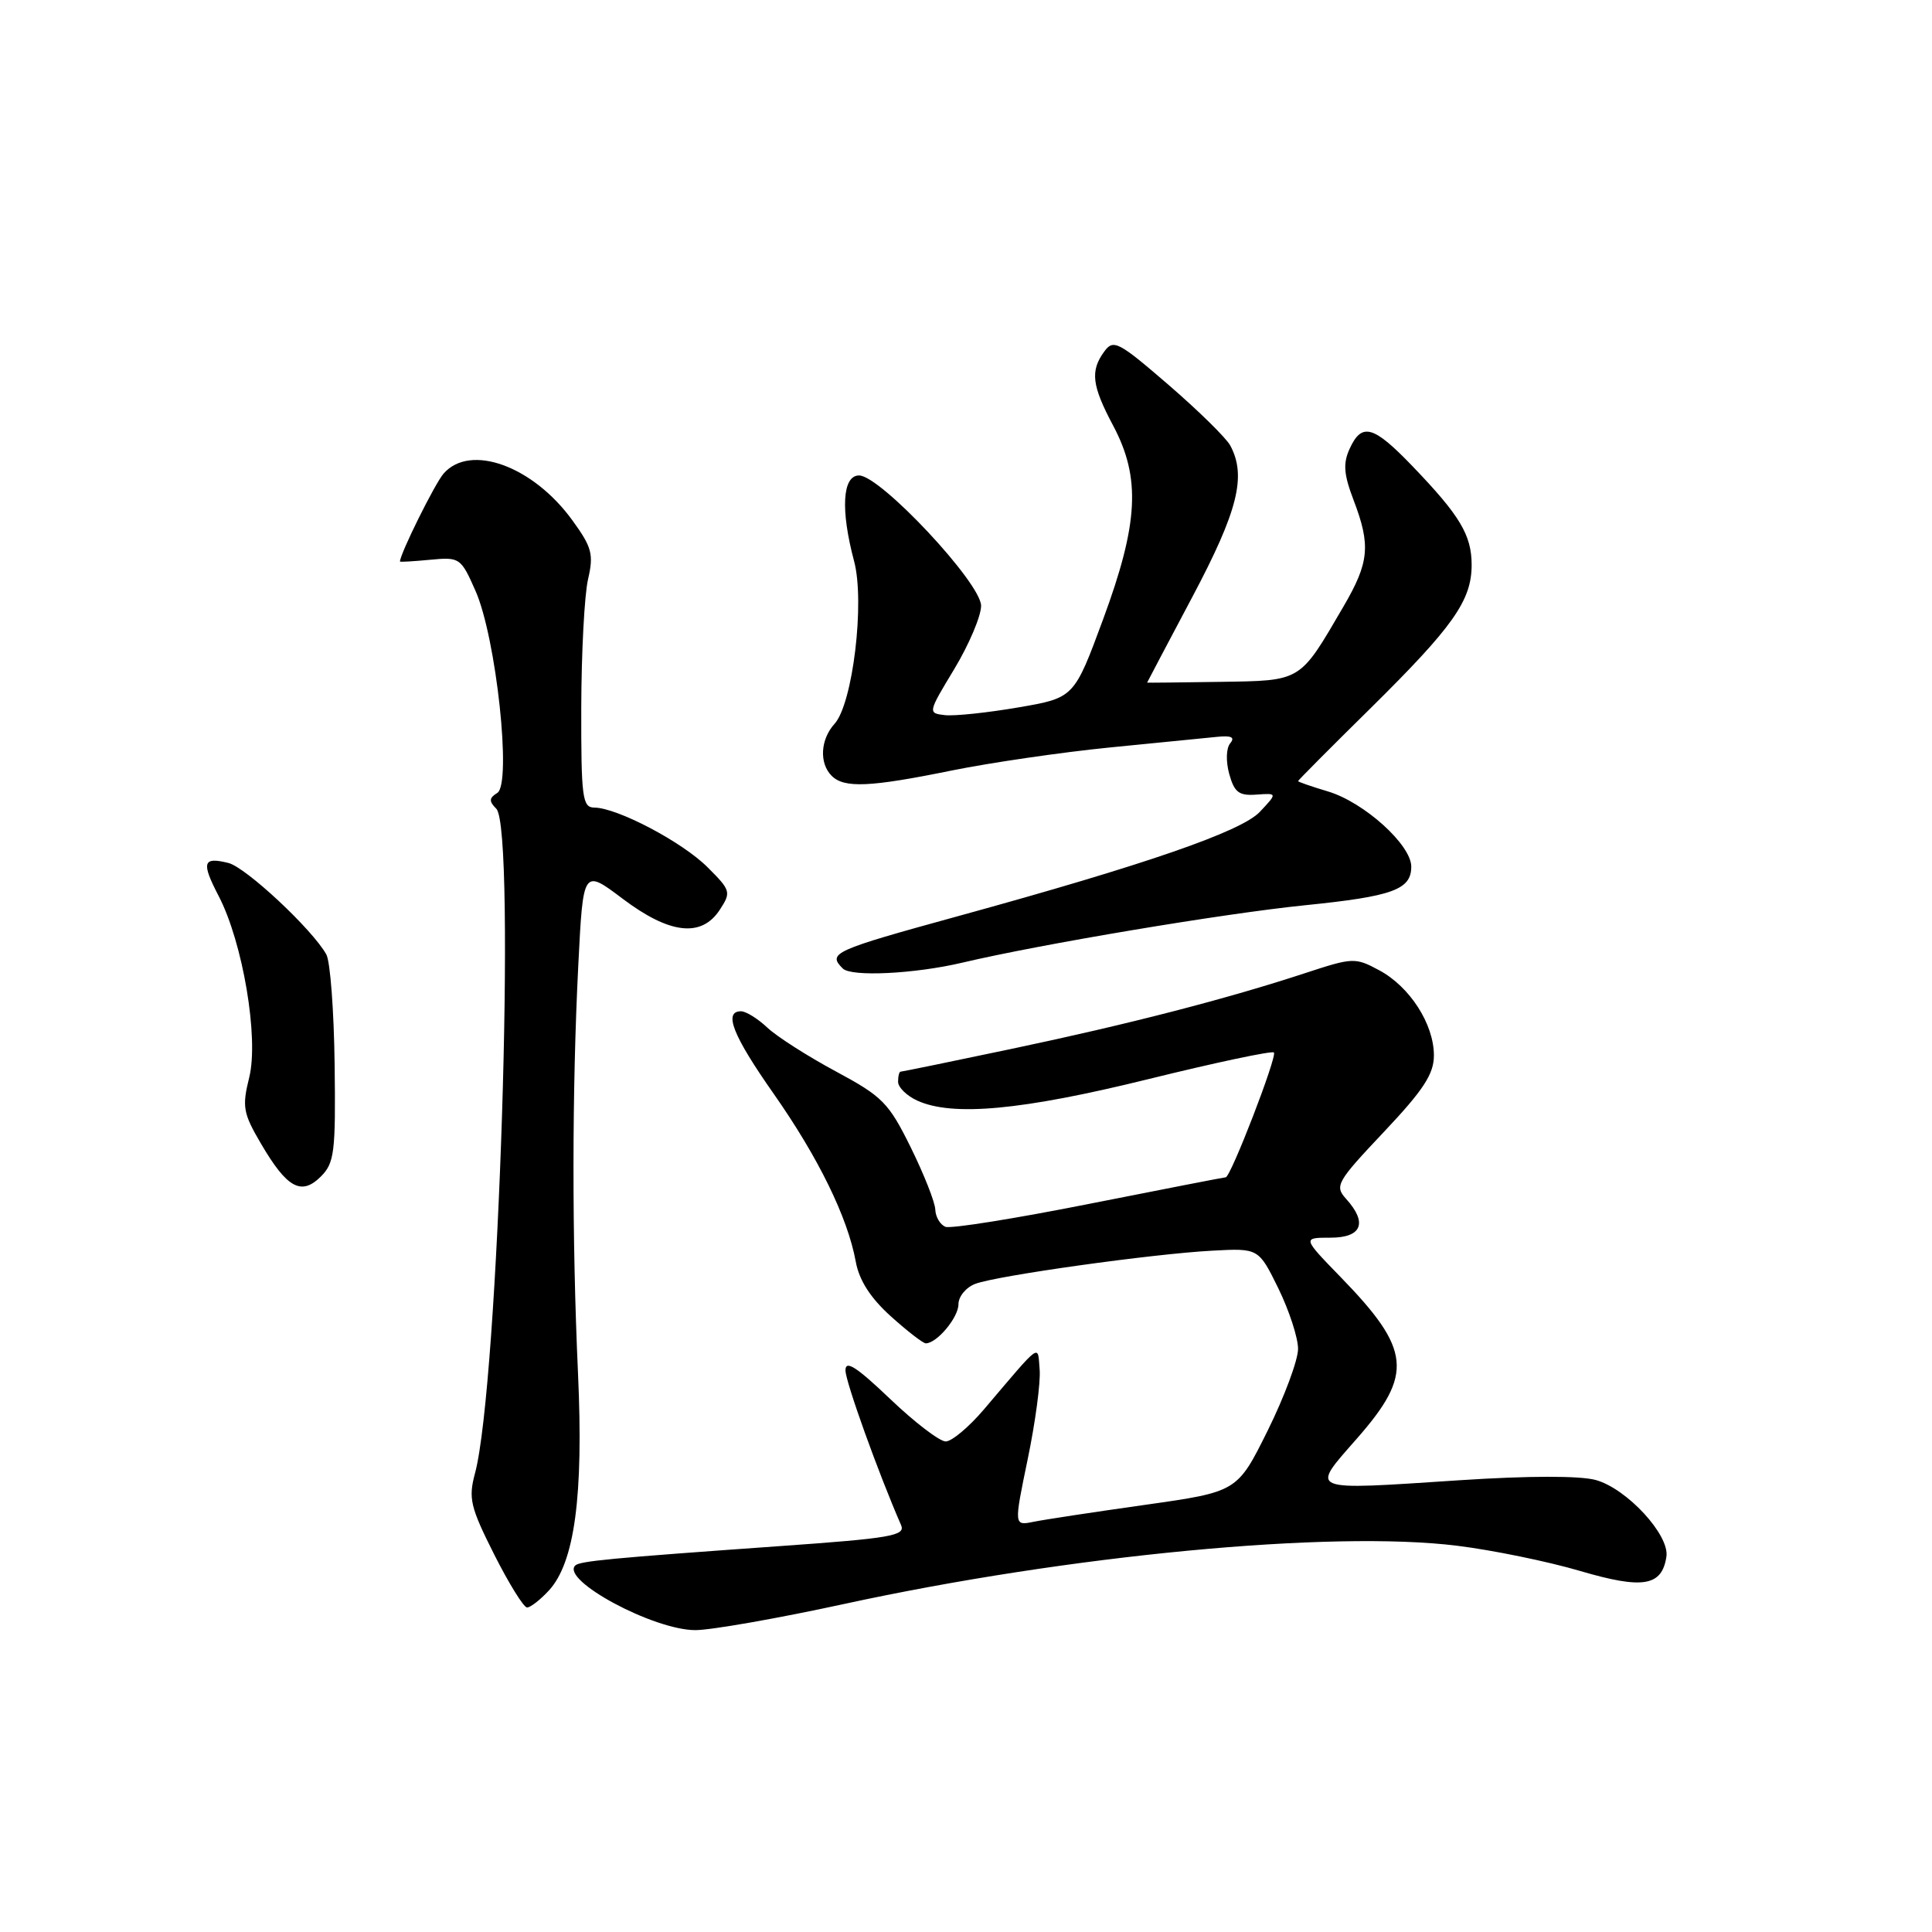 <?xml version="1.0" encoding="UTF-8" standalone="no"?>
<!DOCTYPE svg PUBLIC "-//W3C//DTD SVG 1.1//EN" "http://www.w3.org/Graphics/SVG/1.1/DTD/svg11.dtd" >
<svg xmlns="http://www.w3.org/2000/svg" xmlns:xlink="http://www.w3.org/1999/xlink" version="1.1" viewBox="0 0 256 256">
 <g >
 <path fill="currentColor"
d=" M 111.78 212.55 C 141.64 206.06 176.47 202.75 193.08 204.82 C 197.79 205.40 205.13 206.91 209.37 208.16 C 217.70 210.61 220.22 210.19 220.81 206.25 C 221.23 203.39 215.57 197.25 211.45 196.11 C 209.33 195.53 202.54 195.54 193.39 196.14 C 173.01 197.48 173.58 197.71 179.82 190.59 C 187.30 182.06 186.98 178.83 177.67 169.25 C 172.57 164.00 172.57 164.00 176.28 164.00 C 180.45 164.00 181.25 162.04 178.36 158.85 C 176.82 157.14 177.11 156.62 183.36 150.00 C 188.62 144.43 190.00 142.31 190.00 139.85 C 190.00 135.71 186.82 130.75 182.76 128.57 C 179.57 126.85 179.26 126.87 172.98 128.93 C 162.61 132.34 149.58 135.71 134.09 138.97 C 126.17 140.64 119.53 142.00 119.34 142.00 C 119.15 142.00 119.00 142.60 119.00 143.34 C 119.00 144.08 120.15 145.20 121.55 145.84 C 126.23 147.97 135.41 147.12 152.12 143.00 C 161.04 140.80 168.54 139.21 168.80 139.46 C 169.27 139.94 163.07 156.00 162.41 156.00 C 162.21 156.00 154.06 157.59 144.31 159.52 C 134.55 161.46 125.99 162.83 125.28 162.56 C 124.58 162.28 123.97 161.26 123.93 160.28 C 123.90 159.30 122.43 155.59 120.68 152.04 C 117.76 146.12 116.94 145.29 110.74 141.96 C 107.02 139.96 102.95 137.36 101.68 136.17 C 100.41 134.97 98.84 134.00 98.19 134.00 C 95.83 134.00 97.10 137.21 102.51 144.92 C 108.44 153.38 112.32 161.31 113.39 167.16 C 113.84 169.65 115.33 171.97 118.03 174.41 C 120.22 176.38 122.31 178.00 122.67 178.00 C 124.14 178.00 127.00 174.58 127.00 172.82 C 127.00 171.79 128.01 170.57 129.25 170.11 C 132.16 169.02 152.72 166.14 160.64 165.72 C 166.77 165.39 166.77 165.39 169.39 170.72 C 170.82 173.65 172.00 177.26 172.00 178.73 C 172.00 180.21 170.19 185.08 167.98 189.55 C 163.95 197.67 163.95 197.67 151.73 199.40 C 145.00 200.35 138.34 201.36 136.93 201.65 C 134.35 202.17 134.35 202.17 136.18 193.33 C 137.19 188.47 137.90 183.15 137.76 181.50 C 137.47 178.10 138.15 177.61 130.38 186.75 C 128.39 189.09 126.11 191.00 125.31 191.00 C 124.51 191.00 121.18 188.46 117.93 185.35 C 113.46 181.09 112.01 180.16 112.03 181.60 C 112.06 183.15 116.39 195.20 119.40 202.09 C 120.01 203.49 118.02 203.83 103.30 204.87 C 80.81 206.47 76.82 206.85 76.22 207.44 C 74.29 209.38 86.60 216.00 92.14 216.00 C 94.20 216.00 103.04 214.45 111.78 212.55 Z  M 72.73 210.75 C 76.14 207.04 77.33 198.24 76.59 182.00 C 75.78 164.08 75.79 144.47 76.63 127.82 C 77.27 115.14 77.27 115.14 82.48 119.07 C 88.72 123.78 92.94 124.27 95.37 120.56 C 96.90 118.22 96.84 117.99 93.75 114.91 C 90.41 111.57 81.79 107.03 78.75 107.01 C 77.17 107.00 77.00 105.71 77.02 93.75 C 77.04 86.46 77.44 78.81 77.92 76.75 C 78.68 73.46 78.44 72.52 75.86 68.97 C 70.63 61.74 62.31 58.72 58.78 62.75 C 57.63 64.06 53.00 73.40 53.00 74.40 C 53.00 74.49 54.80 74.38 57.01 74.17 C 60.92 73.80 61.07 73.90 63.01 78.30 C 65.75 84.49 67.84 103.87 65.89 105.07 C 64.80 105.74 64.77 106.17 65.76 107.16 C 68.42 109.82 66.06 183.62 62.94 195.22 C 62.05 198.54 62.31 199.67 65.48 205.97 C 67.43 209.83 69.39 213.00 69.84 213.00 C 70.29 213.00 71.58 211.99 72.73 210.75 Z  M 44.34 141.03 C 44.25 133.94 43.76 127.39 43.24 126.47 C 41.39 123.15 32.59 114.93 30.27 114.35 C 26.87 113.50 26.65 114.26 28.97 118.72 C 32.18 124.88 34.32 137.57 33.02 142.78 C 32.06 146.65 32.21 147.50 34.58 151.54 C 38.03 157.43 39.92 158.47 42.50 155.91 C 44.31 154.11 44.49 152.72 44.34 141.03 Z  M 127.50 127.56 C 137.92 125.10 162.10 121.05 172.92 119.95 C 184.56 118.77 187.00 117.88 187.00 114.83 C 187.00 111.95 180.75 106.30 175.96 104.87 C 173.78 104.22 172.00 103.60 172.00 103.50 C 172.00 103.40 176.29 99.08 181.54 93.91 C 192.55 83.04 195.00 79.58 195.00 74.85 C 195.00 70.90 193.45 68.31 187.14 61.75 C 181.97 56.37 180.44 55.95 178.83 59.47 C 177.94 61.42 178.06 62.86 179.35 66.25 C 181.65 72.27 181.44 74.51 178.01 80.38 C 172.15 90.42 172.55 90.18 161.67 90.35 C 156.35 90.43 152.00 90.48 152.00 90.45 C 152.00 90.42 154.70 85.30 158.00 79.08 C 164.03 67.71 165.19 63.09 163.02 59.04 C 162.49 58.04 158.80 54.42 154.84 51.00 C 148.17 45.24 147.53 44.92 146.32 46.58 C 144.44 49.15 144.67 51.08 147.50 56.40 C 151.18 63.33 150.87 69.34 146.16 82.08 C 142.32 92.47 142.32 92.47 134.91 93.74 C 130.83 94.44 126.47 94.90 125.21 94.76 C 122.93 94.50 122.94 94.45 126.46 88.63 C 128.40 85.40 130.00 81.64 130.00 80.27 C 130.00 77.26 116.65 63.00 113.83 63.00 C 111.62 63.00 111.36 67.56 113.17 74.35 C 114.62 79.76 113.00 93.23 110.59 95.90 C 108.70 97.98 108.53 101.13 110.20 102.80 C 111.86 104.46 115.26 104.31 126.14 102.09 C 131.29 101.05 140.68 99.68 147.00 99.05 C 153.32 98.43 159.73 97.79 161.23 97.64 C 163.16 97.44 163.68 97.68 163.01 98.49 C 162.47 99.14 162.42 100.87 162.88 102.56 C 163.56 105.00 164.17 105.46 166.48 105.29 C 169.27 105.09 169.27 105.09 166.93 107.58 C 164.48 110.18 151.78 114.57 127.00 121.38 C 110.38 125.95 109.63 126.29 111.67 128.33 C 112.79 129.46 121.18 129.05 127.50 127.56 Z "/>
</g>
</svg>